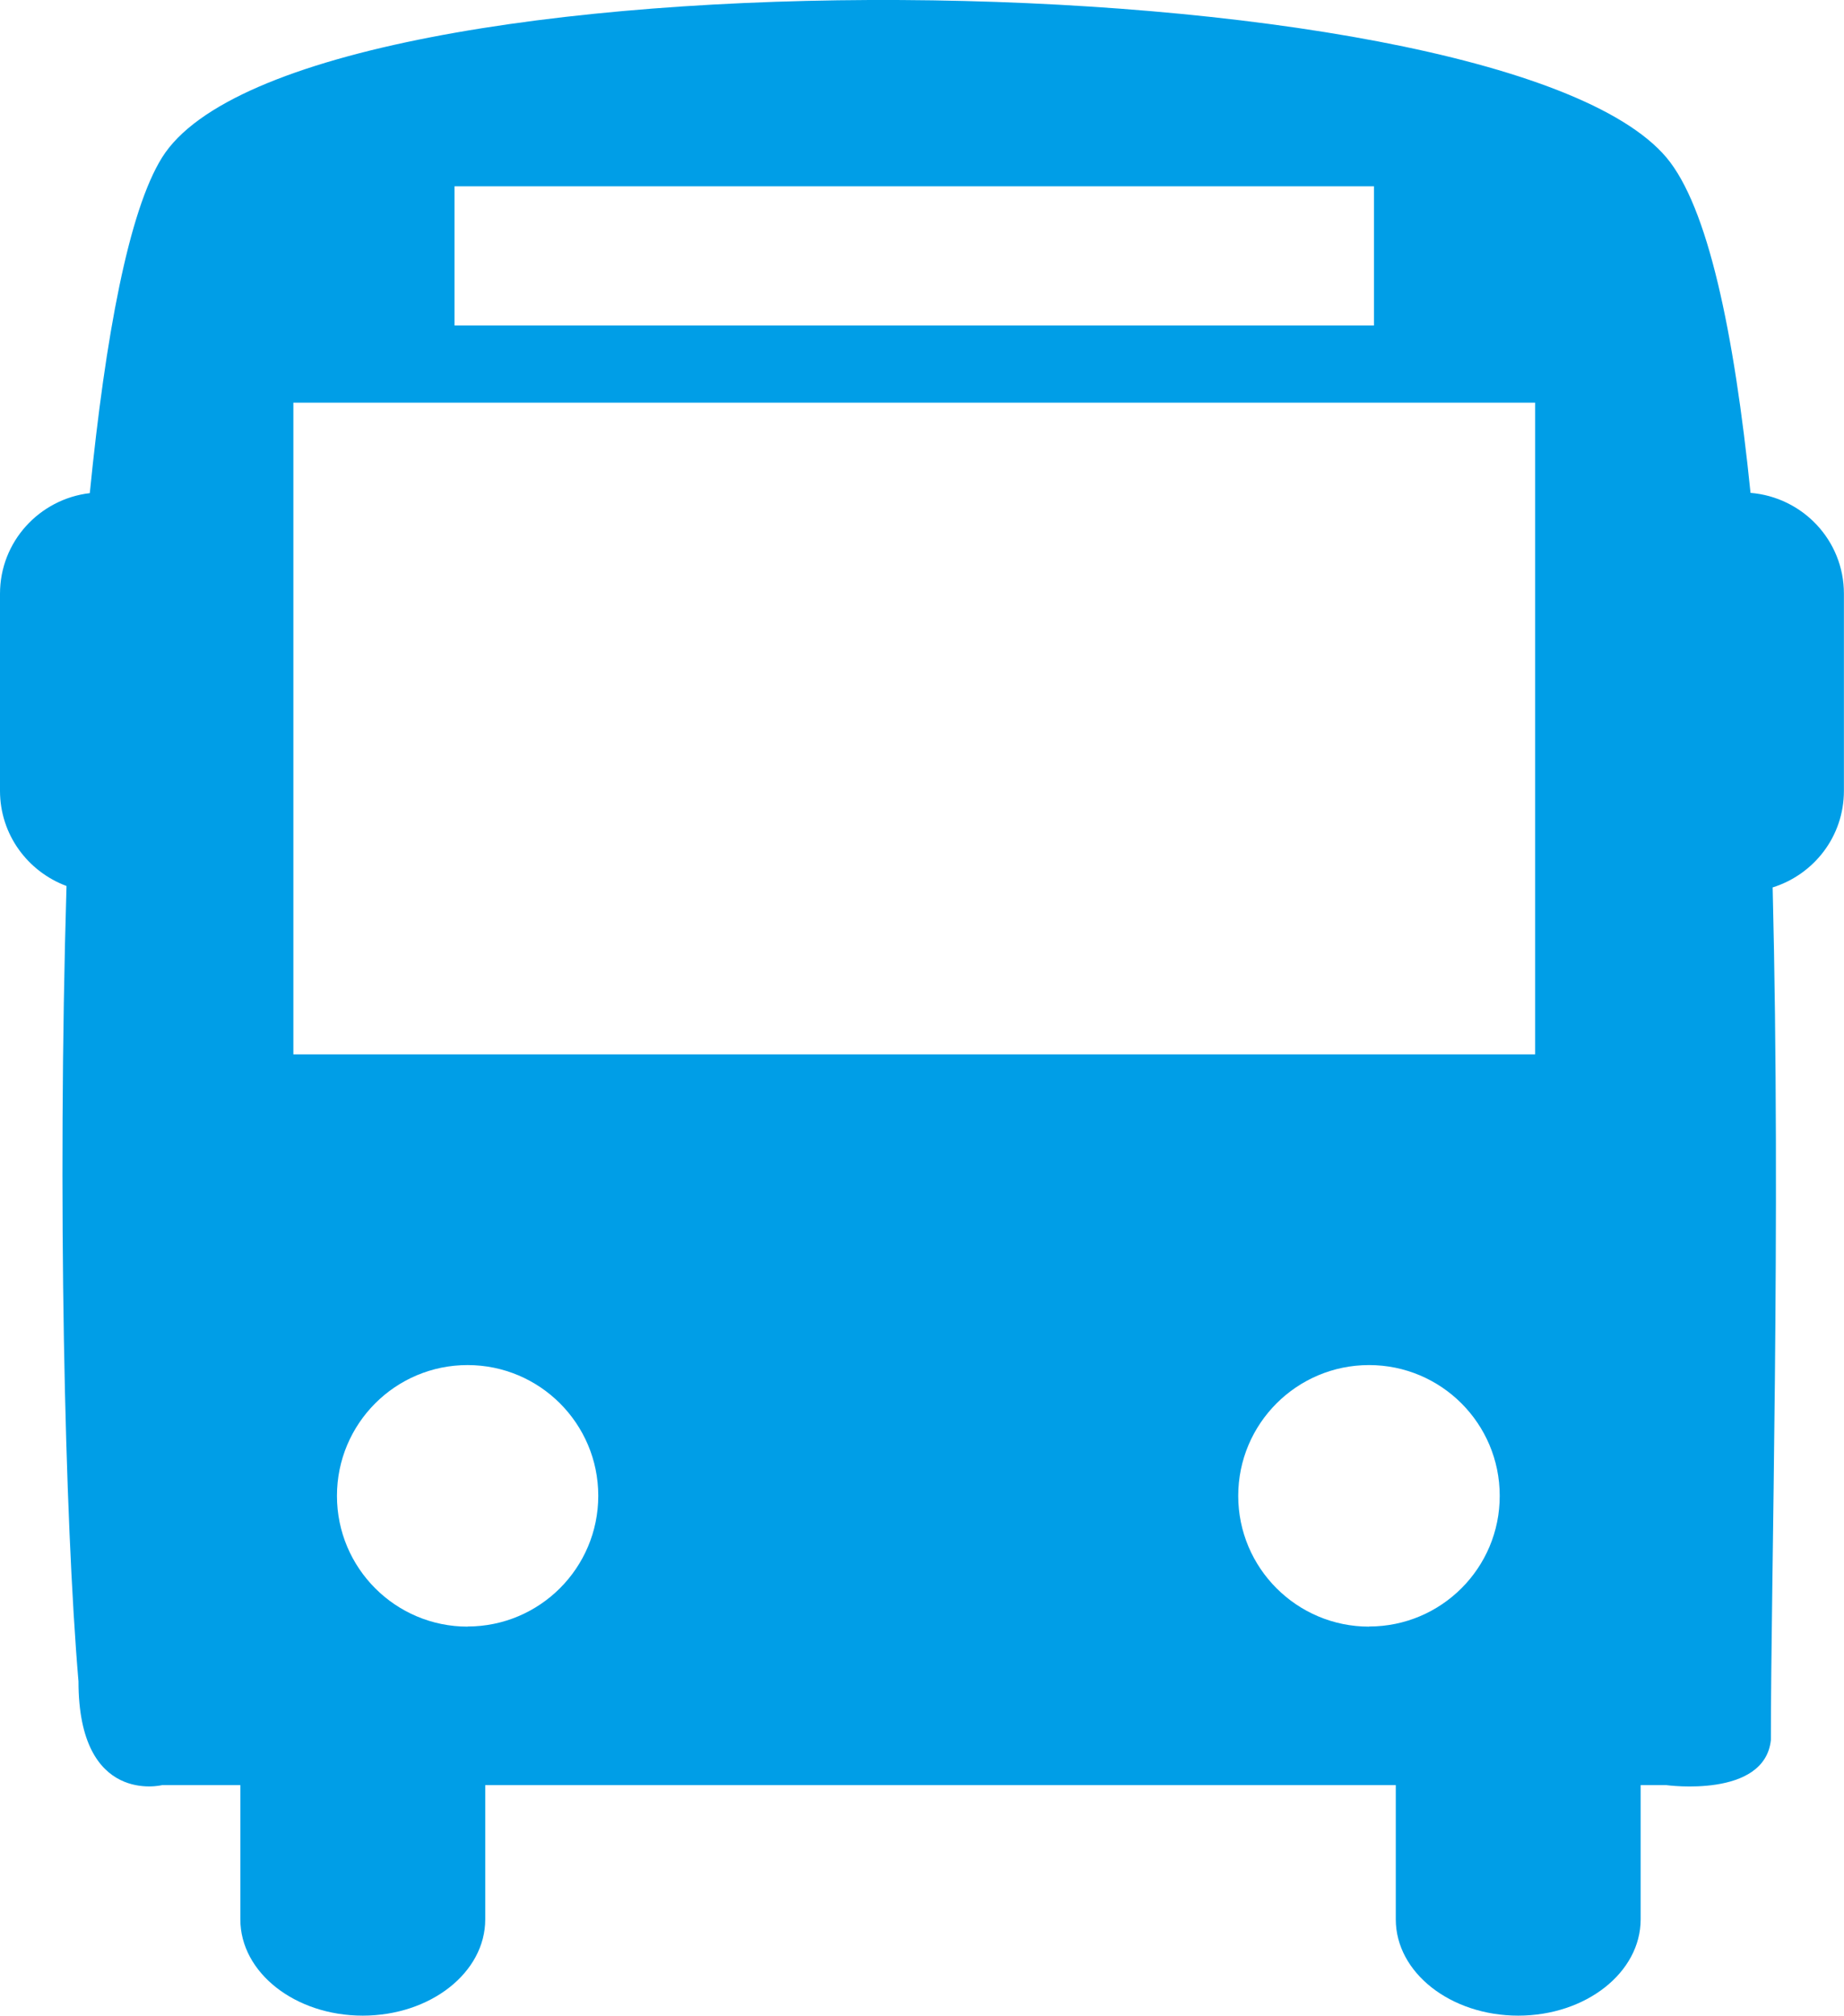 <svg version="undefined" xmlns="http://www.w3.org/2000/svg" width="41.585" height="45.437" viewBox="0 0 41.585 45.437"><g fill="#009ee7"><path d="M39.477 11.11c-.37-3.627-.962-6.45-1.897-7.56-3.855-4.565-30.86-4.9-33.925 0-.75 1.2-1.276 4.013-1.63 7.566C.888 11.25 0 12.21 0 13.383v4.443c0 .988.626 1.82 1.5 2.146-.207 6.998-.04 14.3.27 17.93 0 2.803 1.884 2.338 1.884 2.338H5.42v3.026c0 1.2 1.236 2.17 2.76 2.17 1.526 0 2.763-.97 2.763-2.17V40.24h20.534v3.026c0 1.2 1.236 2.17 2.762 2.17 1.522 0 2.76-.97 2.76-2.17V40.24h.58s2.215.304 2.357-1.016c0-3.62.228-11.646.04-19.22.93-.292 1.607-1.148 1.607-2.178v-4.443c0-1.202-.93-2.177-2.108-2.273zM10.25 4.2h20.735v3.137H10.25V4.2zm.296 32.467c-1.628 0-2.947-1.32-2.947-2.948s1.317-2.948 2.945-2.948 2.948 1.32 2.948 2.946c0 1.627-1.32 2.947-2.948 2.947zm20.328 0c-1.627 0-2.95-1.32-2.95-2.948s1.322-2.948 2.95-2.948 2.947 1.32 2.947 2.946c.003 1.627-1.317 2.947-2.945 2.947zm3.747-12.9H6.616V9.077H34.62v14.69z"/></g></svg>